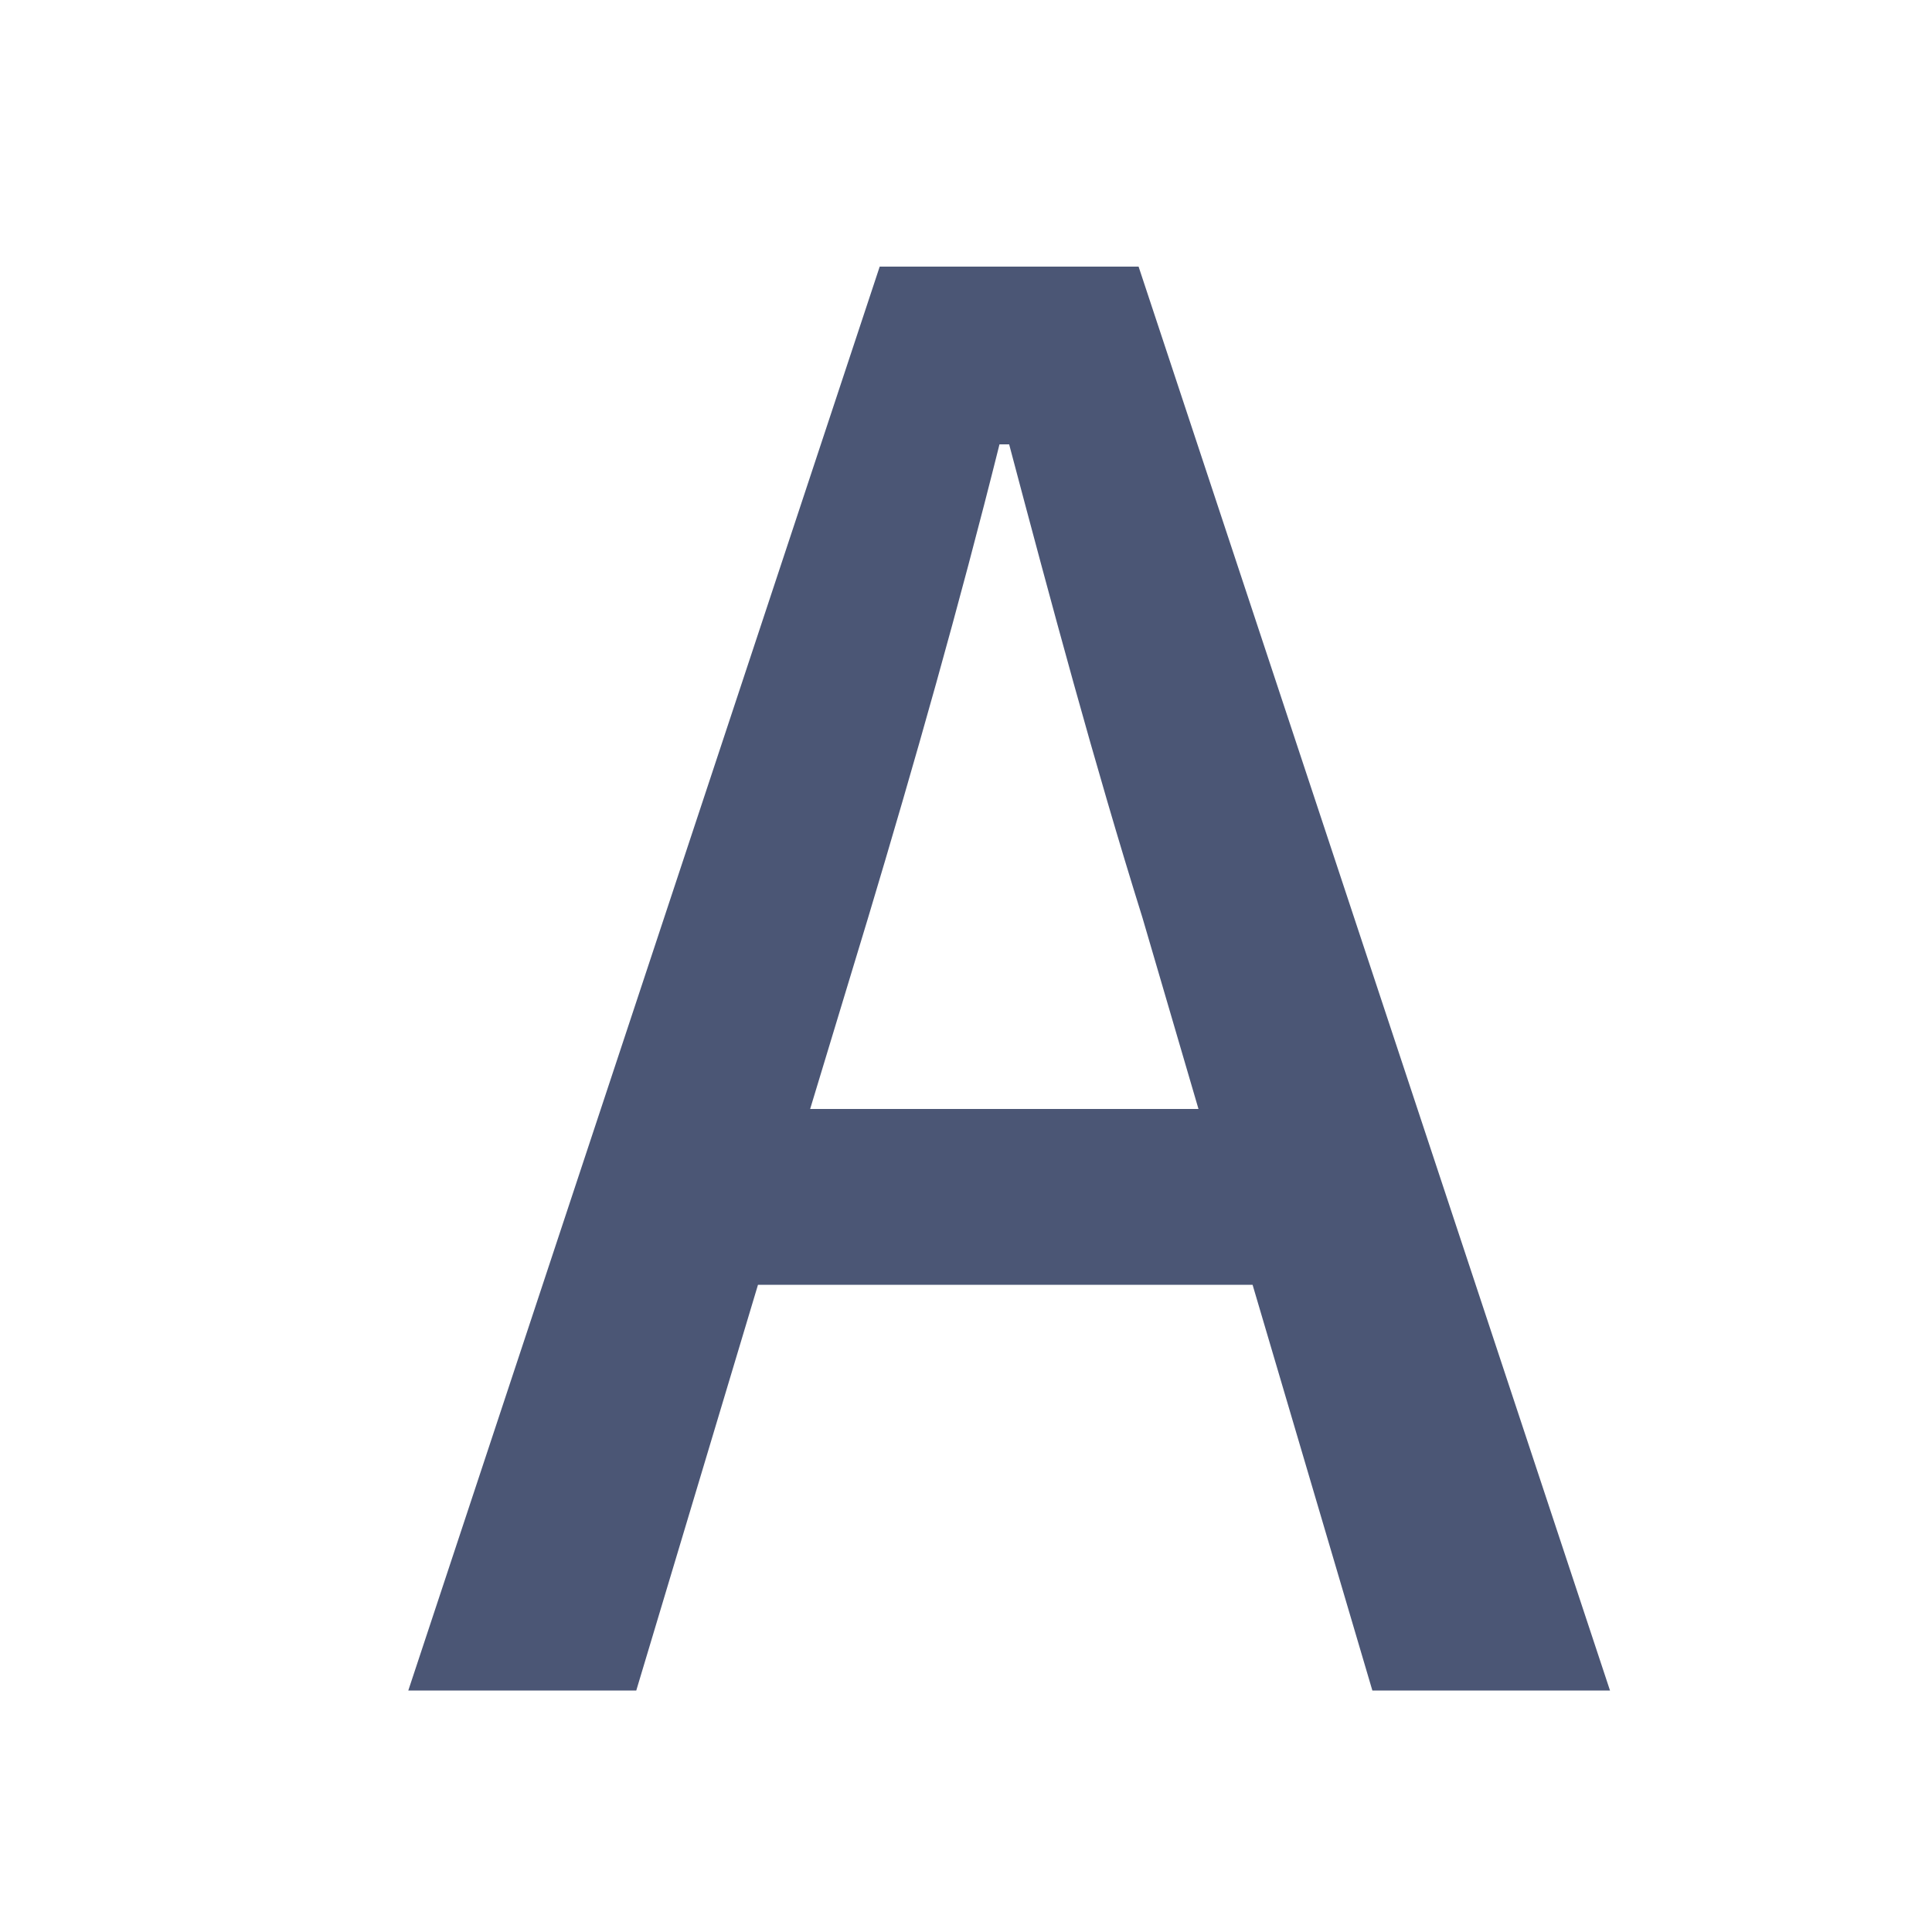 <svg xmlns="http://www.w3.org/2000/svg" width="24" height="24" viewBox="0 0 24 24">
  <g fill="none" fill-rule="evenodd">
    <rect width="24" height="24"/>
    <path fill="#4B5675" fill-rule="nonzero" d="M7.904,21 L9.416,15.96 L15.56,15.96 L17.048,21 L20,21 L14.144,3.312 L10.928,3.312 L5.072,21 L7.904,21 Z M14.888,13.776 L10.064,13.776 L10.784,11.4 C11.36,9.48 11.912,7.536 12.416,5.52 L12.536,5.52 C13.064,7.512 13.592,9.48 14.192,11.4 L14.888,13.776 Z"/>
  </g>
</svg>

